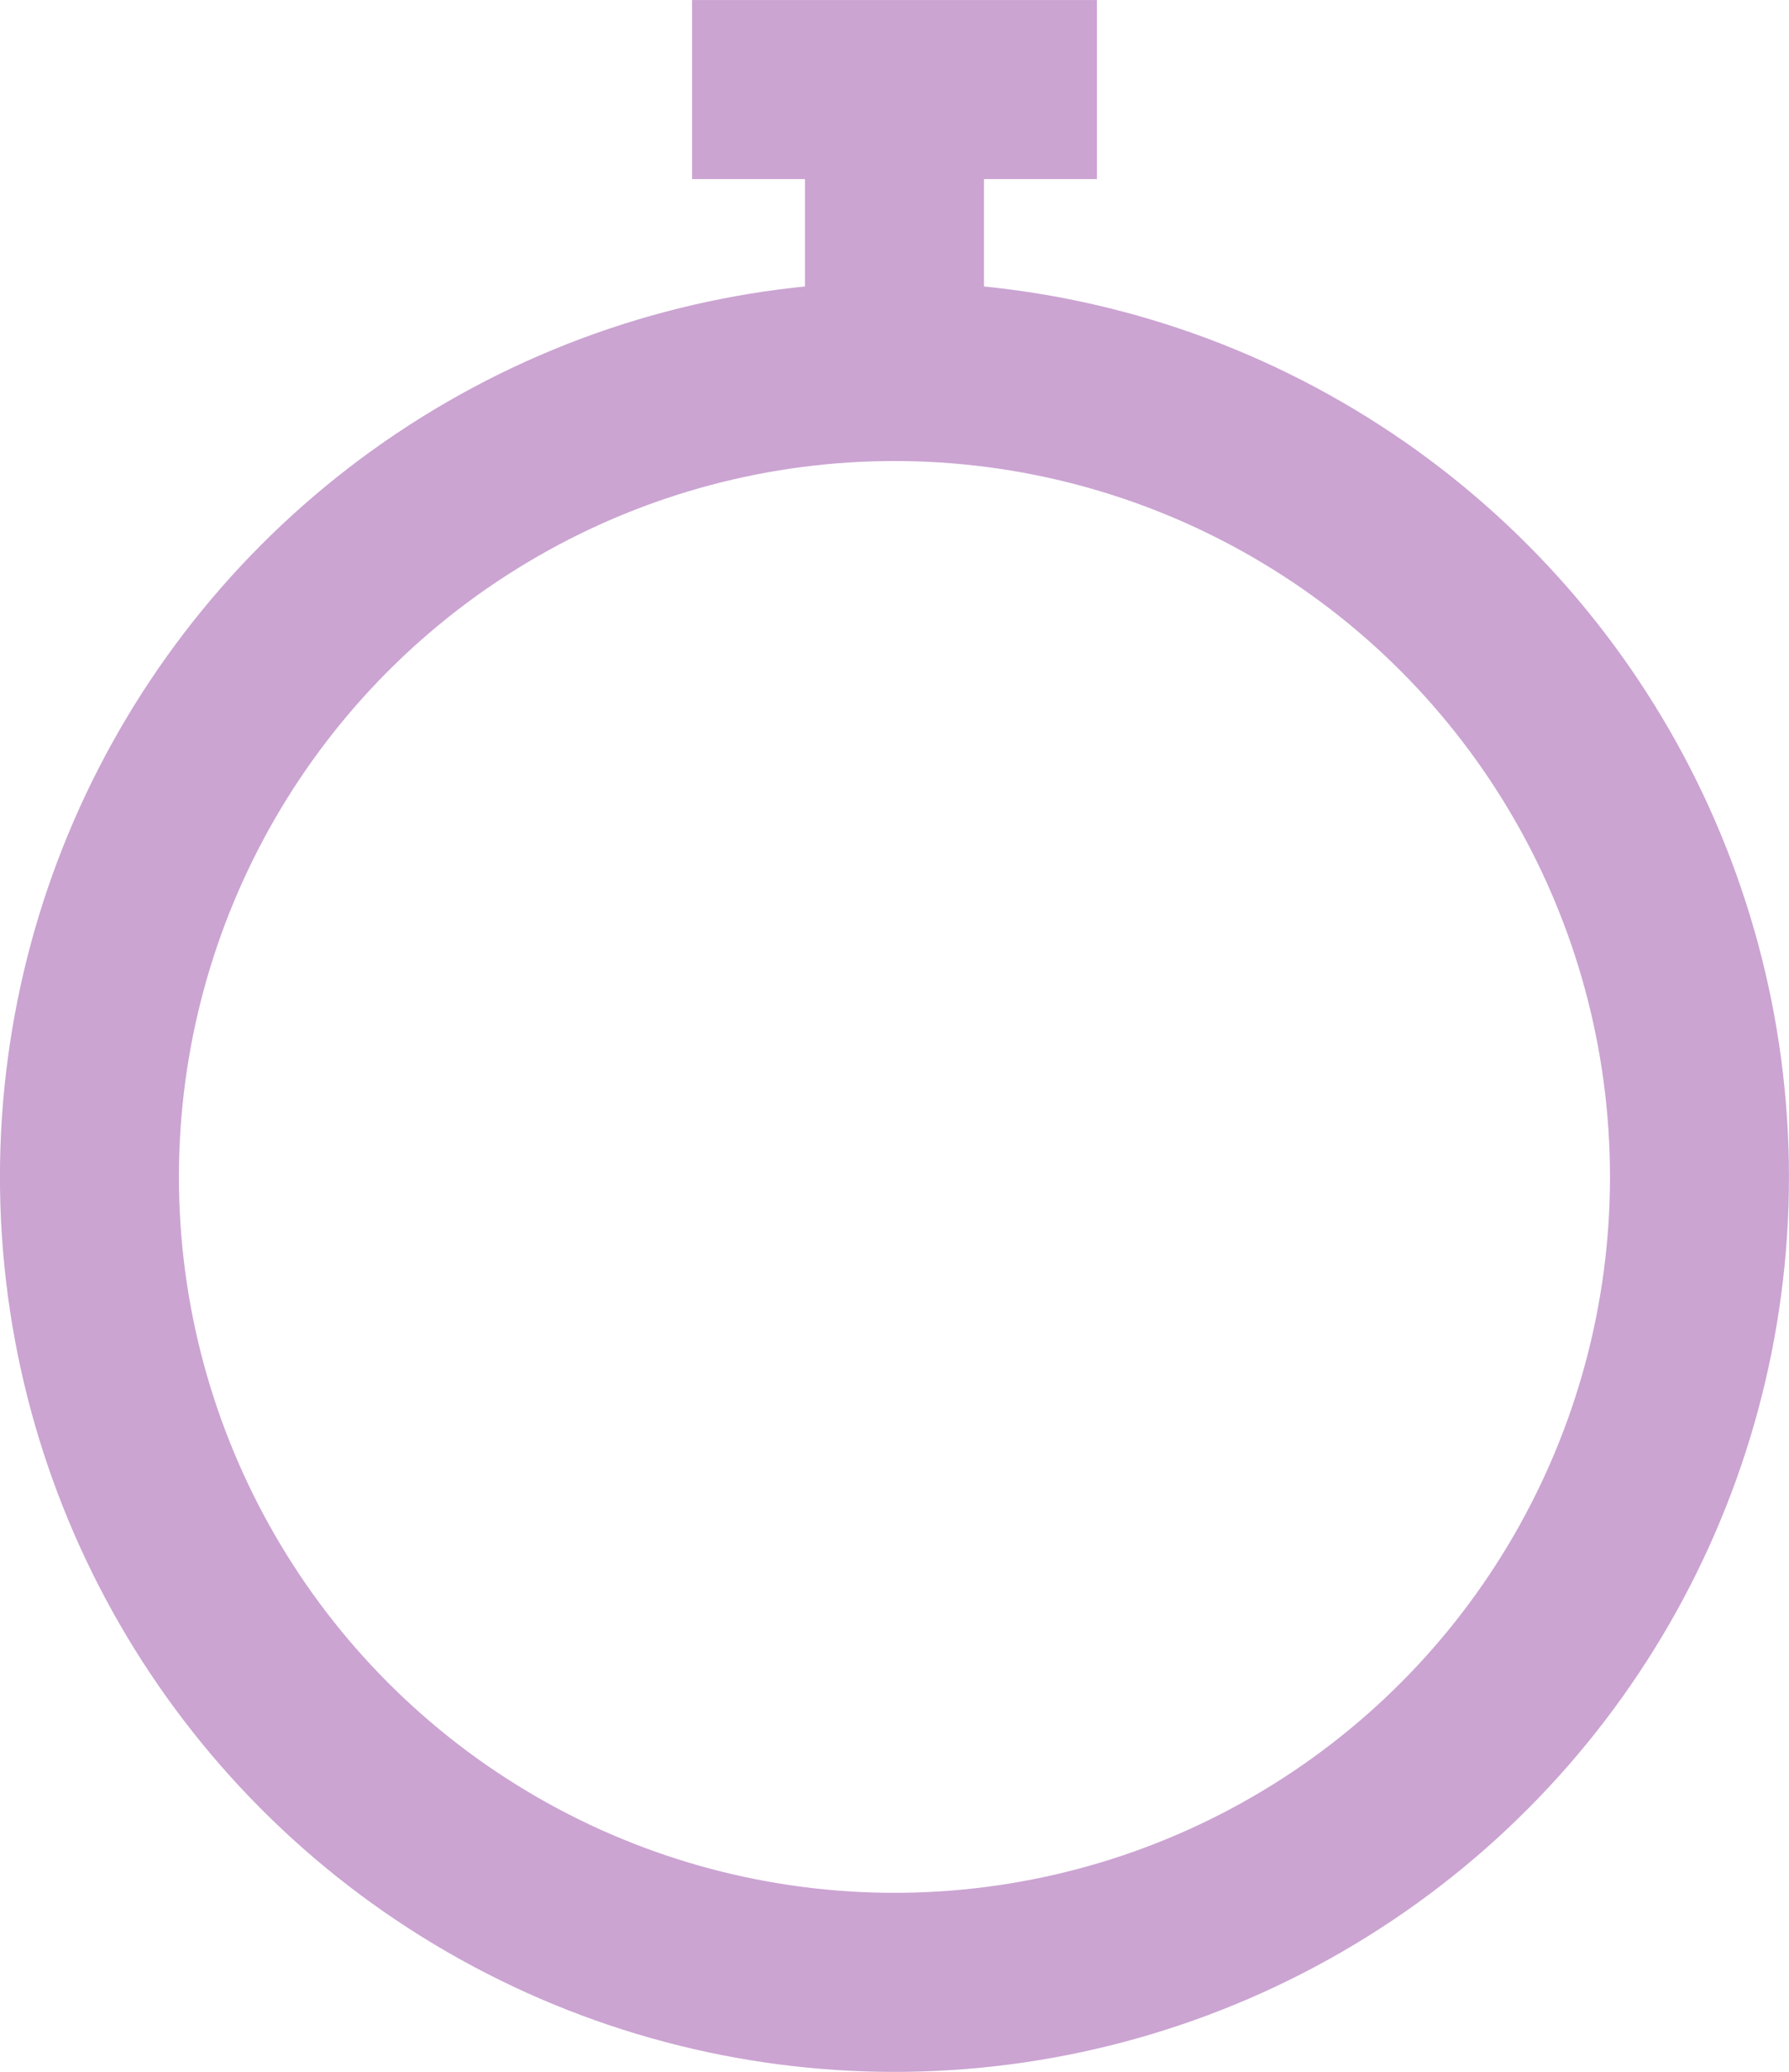 <?xml version="1.0" encoding="UTF-8"?>
<svg id="Calque_2" data-name="Calque 2" xmlns="http://www.w3.org/2000/svg" viewBox="0 0 196.43 227.37">
  <defs>
    <style>
      .cls-1 {
        fill: none;
        stroke: #cba4d2;
        stroke-miterlimit: 10;
        stroke-width: 19.65px;
      }
    </style>
  </defs>
  <g id="Calque_6" data-name="Calque 6">
    <g>
      <circle class="cls-1" cx="98.21" cy="129.16" r="88.39"/>
      <line class="cls-1" x1="98.21" y1="39.65" x2="98.21" y2="9.83"/>
      <line class="cls-1" x1="75.99" y1="9.83" x2="120.44" y2="9.83"/>
    </g>
  </g>
</svg>